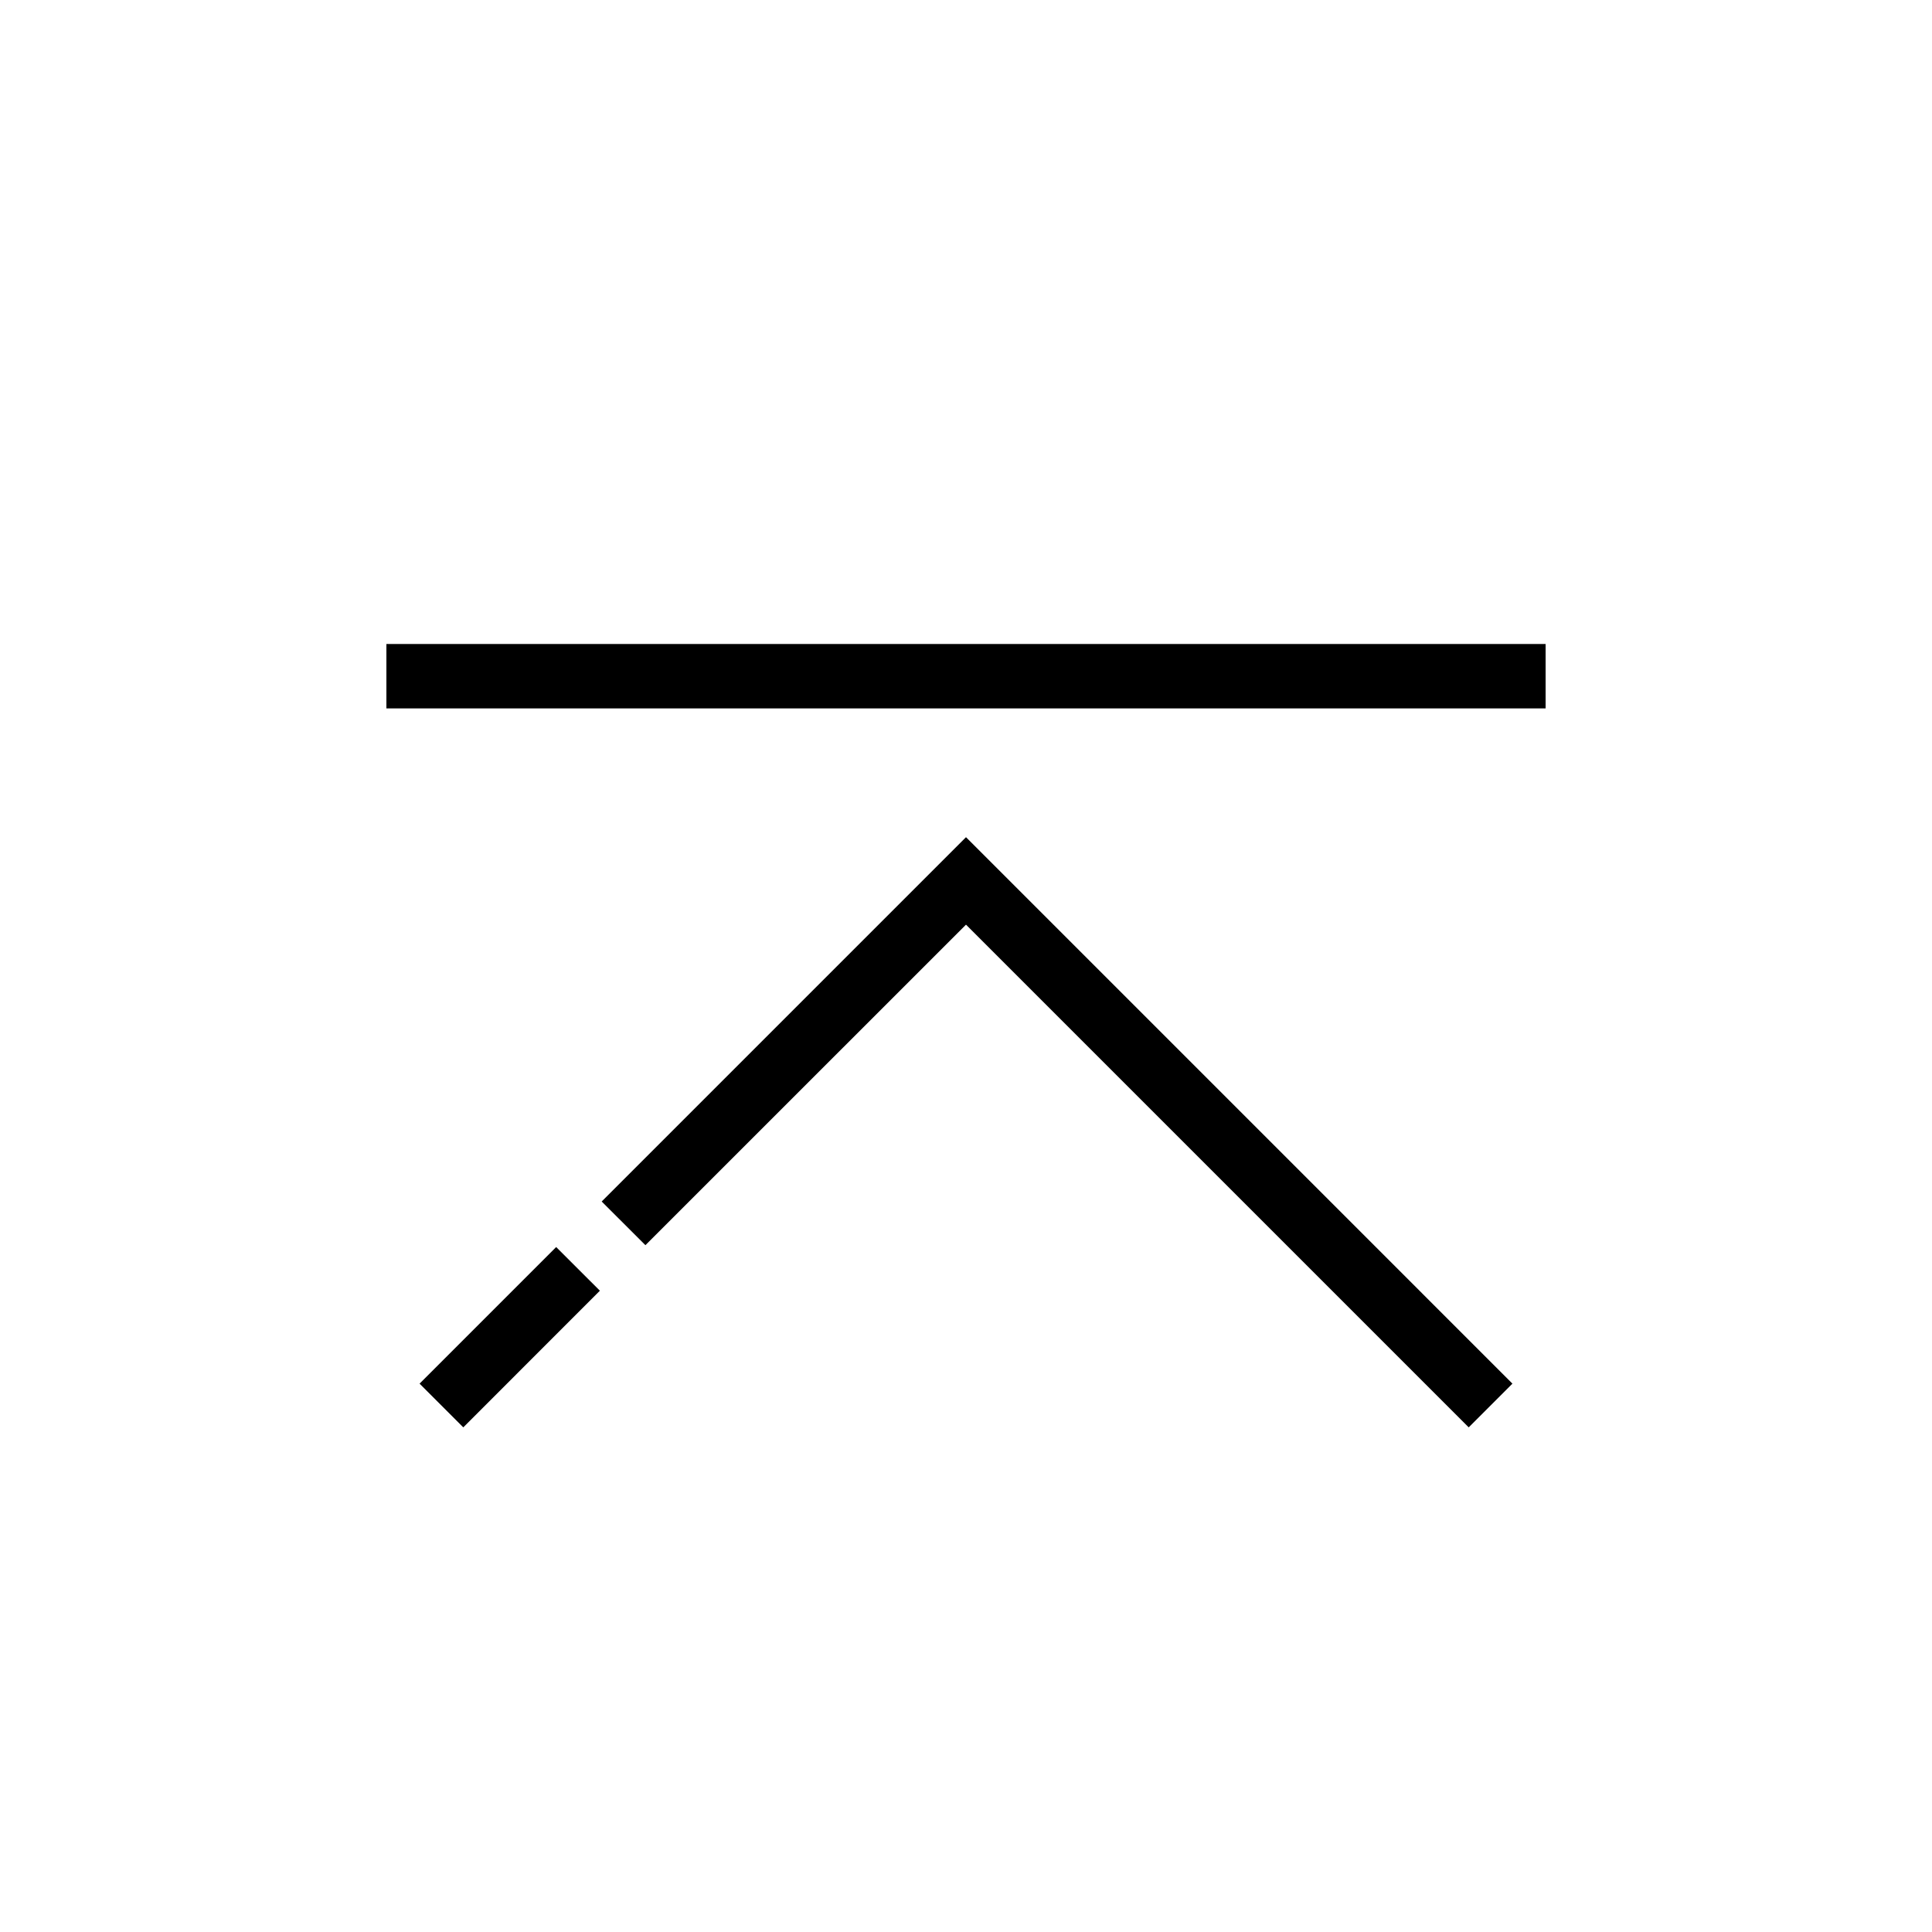 <svg width="30px" height="30px" viewBox="0 0 30 30" version="1.1" xmlns="http://www.w3.org/2000/svg" xmlns:xlink="http://www.w3.org/1999/xlink" class="@@class">
    <title>@@title</title>
    <g class="svg-color">
        <polygon fill-rule="nonzero" points="6 11 24 11 24 10 6 10"></polygon>
        <path d="M15,13 L23.485,21.485 L22.806,22.164 L15,14.358 L10.022,19.335 L9.343,18.657 L15,13 Z M8.636,19.364 L9.315,20.042 L7.194,22.164 L6.515,21.485 L8.636,19.364 Z" fill-rule="nonzero"></path>
    </g>
</svg>